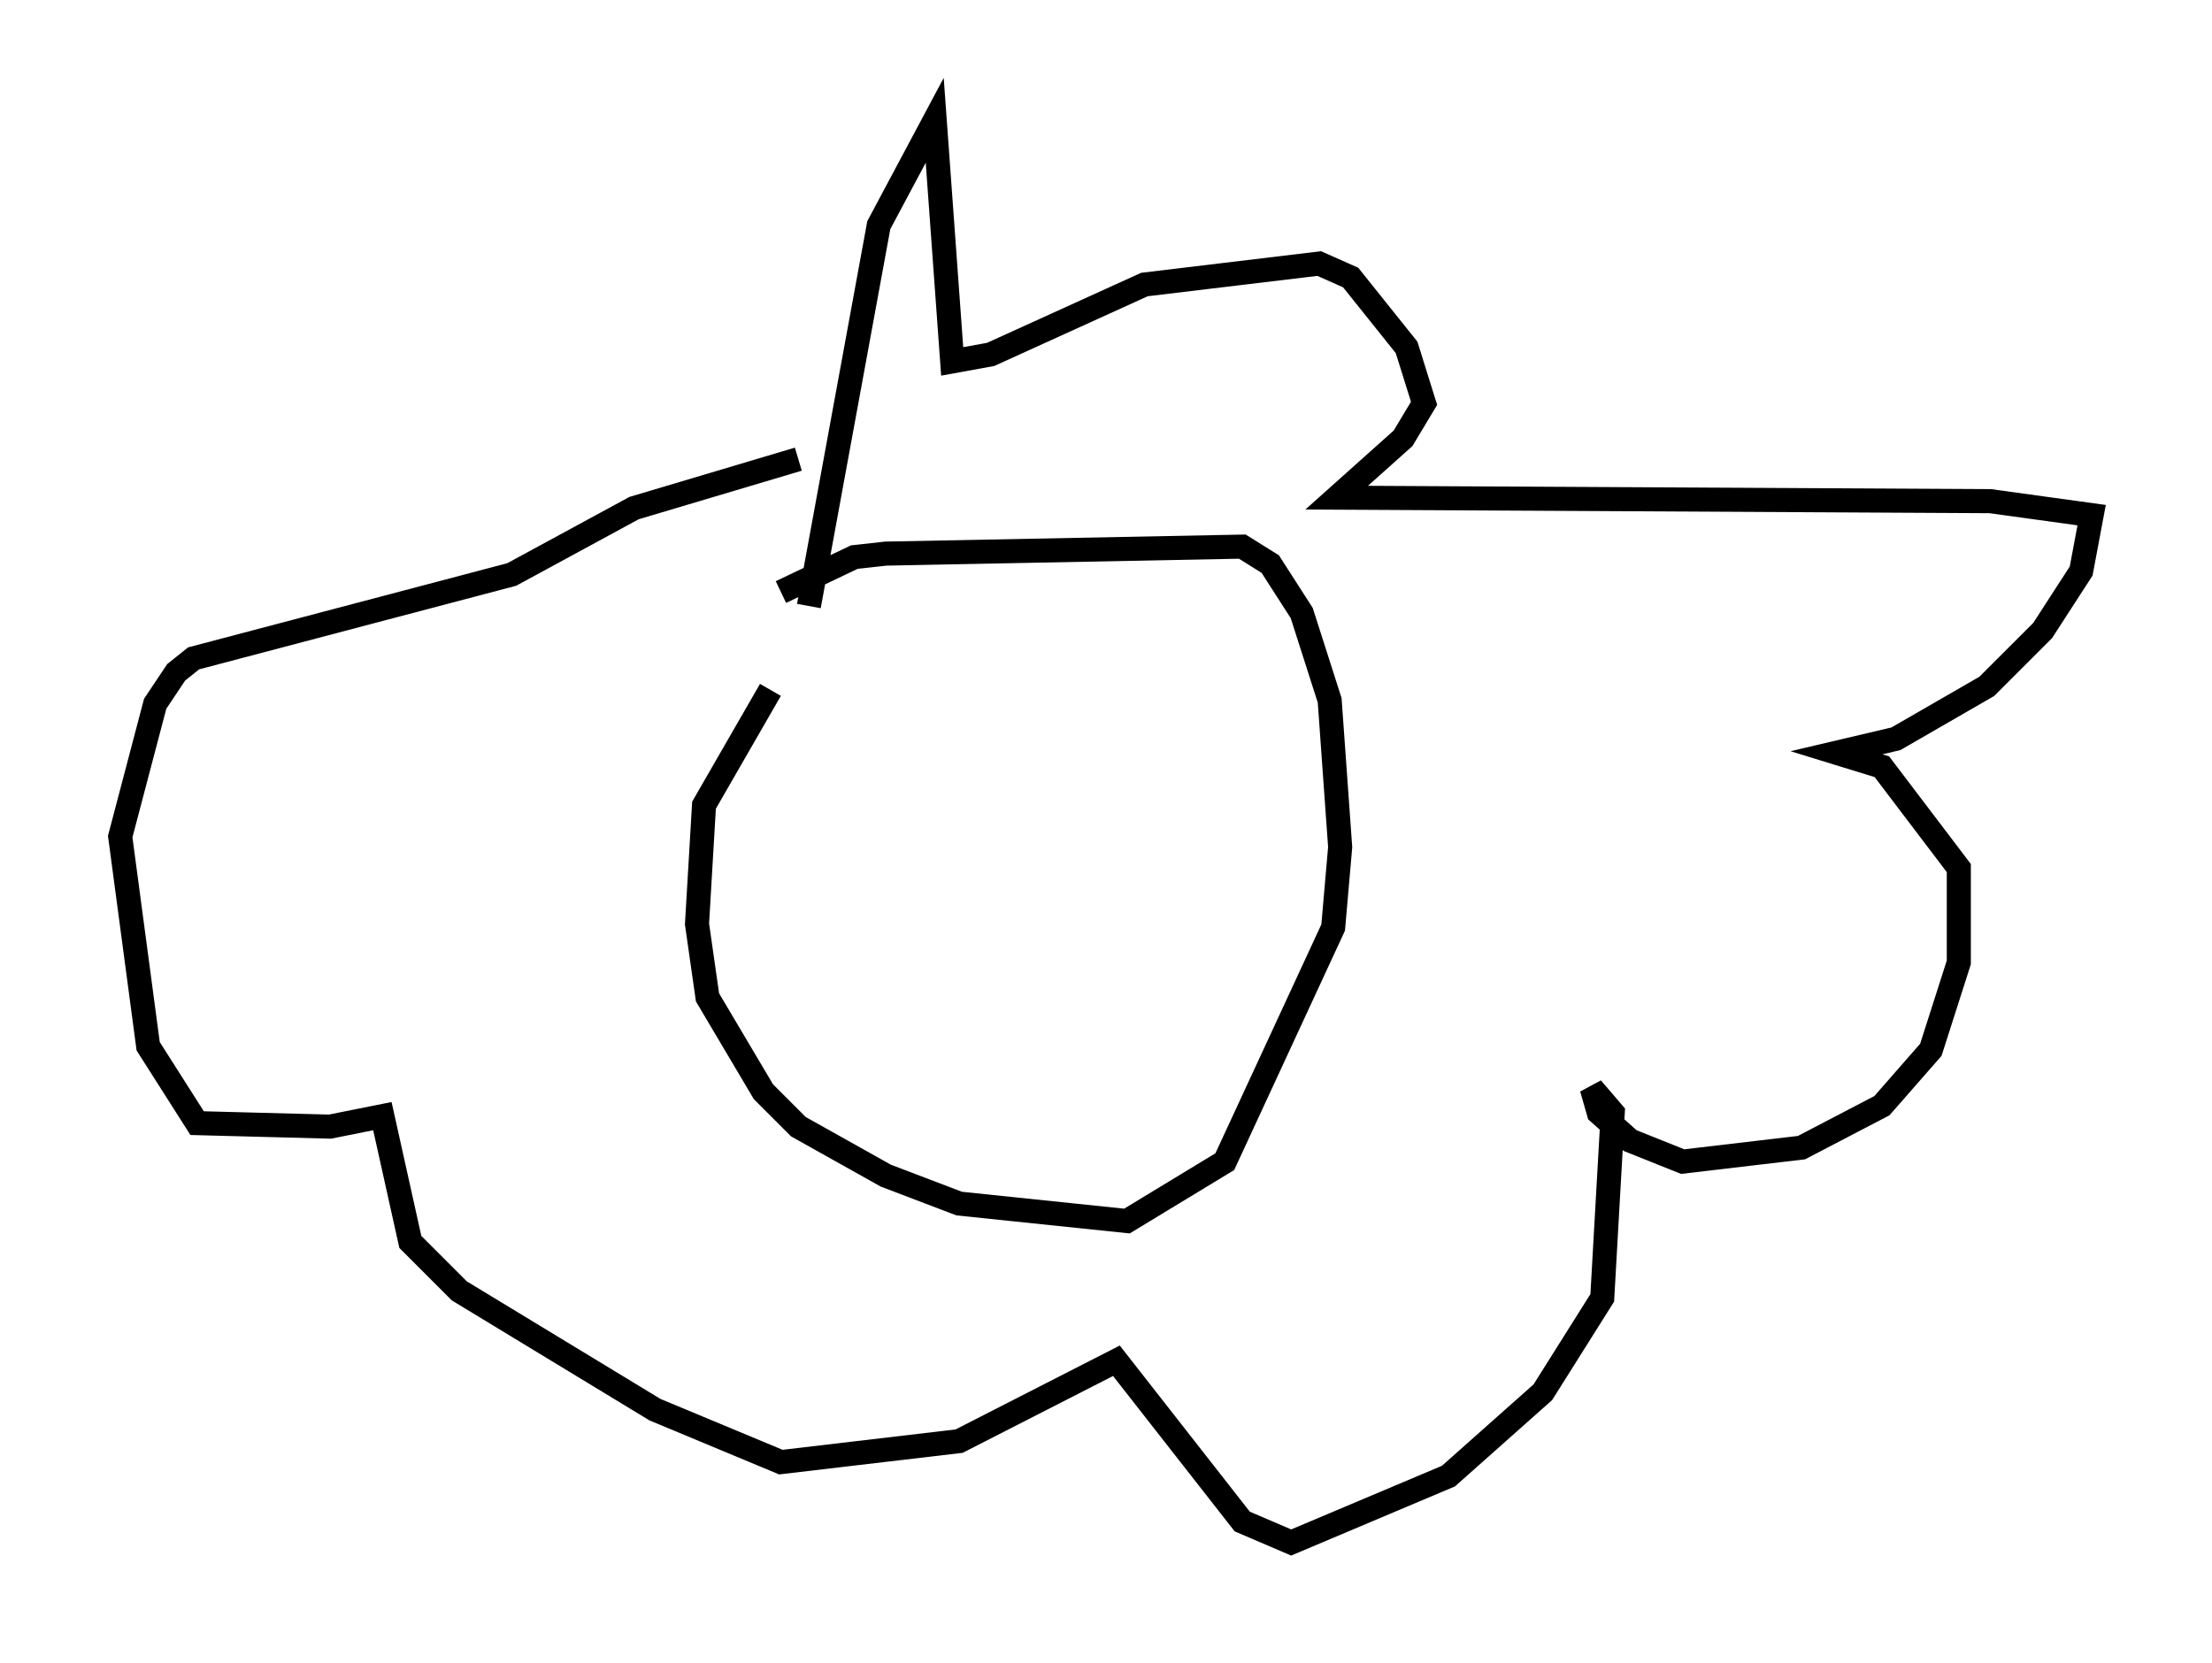 <?xml version="1.0" encoding="utf-8" ?>
<svg baseProfile="full" height="69.117" version="1.1" width="91.922" xmlns="http://www.w3.org/2000/svg" xmlns:ev="http://www.w3.org/2001/xml-events" xmlns:xlink="http://www.w3.org/1999/xlink"><defs /><rect fill="white" height="69.117" width="91.922" x="0" y="0" /><path d="M36.955, 24.609 m-4.939, 4.067 l-2.76, 4.793 -0.291, 4.939 l0.436, 3.05 2.324, 3.922 l1.453, 1.453 3.631, 2.034 l3.05, 1.162 6.972, 0.726 l4.067, -2.469 4.503, -9.732 l0.291, -3.341 -0.436, -6.101 l-1.162, -3.631 -1.307, -2.034 l-1.162, -0.726 -14.816, 0.291 l-1.307, 0.145 -3.05, 1.453 m1.162, 0.581 l2.905, -15.832 2.324, -4.358 l0.726, 10.022 1.598, -0.291 l6.391, -2.905 7.263, -0.872 l1.307, 0.581 2.324, 2.905 l0.726, 2.324 -0.872, 1.453 l-2.76, 2.469 27.162, 0.145 l4.212, 0.581 -0.436, 2.324 l-1.598, 2.469 -2.324, 2.324 l-3.777, 2.179 -2.469, 0.581 l1.888, 0.581 3.196, 4.212 l0.0, 3.922 -1.162, 3.631 l-2.034, 2.324 -3.341, 1.743 l-4.939, 0.581 -2.179, -0.872 l-1.307, -1.162 -0.291, -1.017 l0.872, 1.017 -0.436, 7.698 l-2.469, 3.922 -3.922, 3.486 l-6.536, 2.76 -2.034, -0.872 l-5.229, -6.682 -6.536, 3.341 l-7.408, 0.872 -5.229, -2.179 l-8.134, -4.939 -2.034, -2.034 l-1.162, -5.229 -2.179, 0.436 l-5.52, -0.145 -2.034, -3.196 l-1.162, -8.715 1.453, -5.52 l0.872, -1.307 0.726, -0.581 l13.218, -3.486 5.084, -2.76 l6.827, -2.034 " fill="none" stroke="black" stroke-width="1" /></svg>